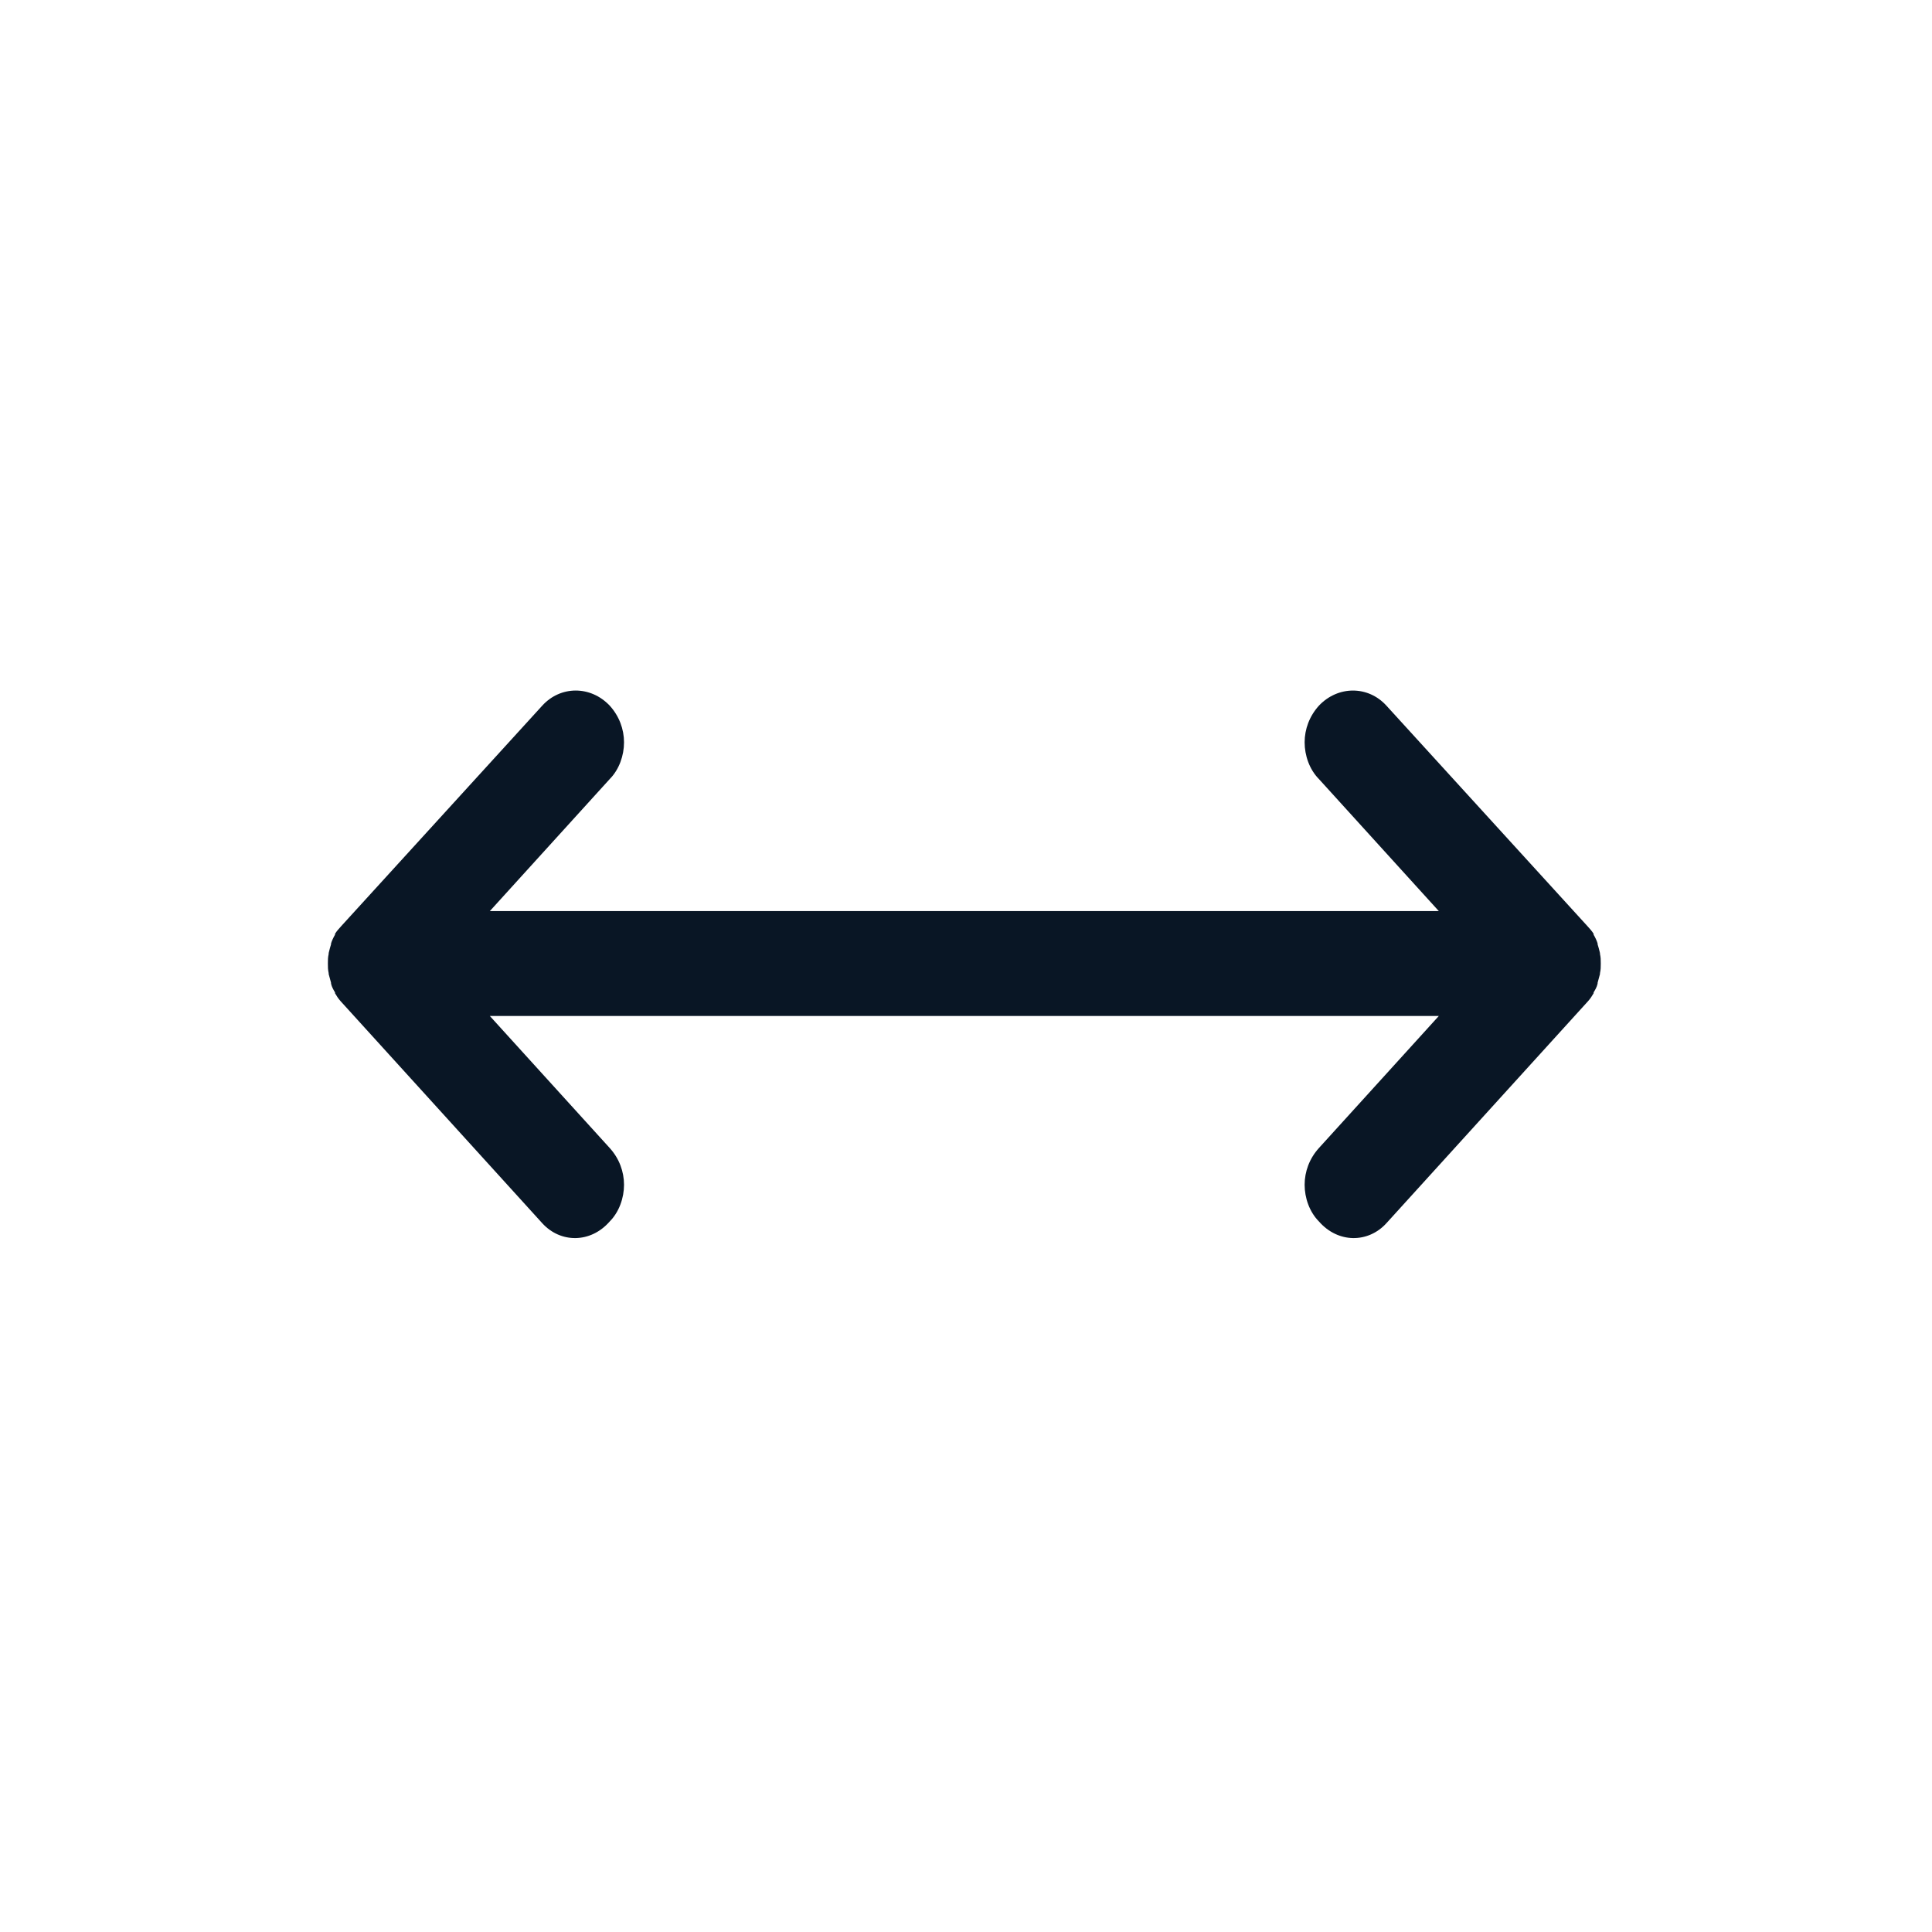 <?xml version="1.0" encoding="UTF-8" standalone="no"?>
<svg
   width="100"
   height="100"
   viewBox="0 0 100 100"
   version="1.1"
   id="svg9"
   sodipodi:docname="uEA5E-distance.svg"
   inkscape:version="1.1.1 (3bf5ae0d25, 2021-09-20)"
   xmlns:inkscape="http://www.inkscape.org/namespaces/inkscape"
   xmlns:sodipodi="http://sodipodi.sourceforge.net/DTD/sodipodi-0.dtd"
   xmlns="http://www.w3.org/2000/svg"
   xmlns:svg="http://www.w3.org/2000/svg"
   xmlns:rdf="http://www.w3.org/1999/02/22-rdf-syntax-ns#"
   xmlns:cc="http://creativecommons.org/ns#"
   xmlns:dc="http://purl.org/dc/elements/1.1/">
  <defs
     id="defs13" />
  <sodipodi:namedview
     id="namedview11"
     pagecolor="#ffffff"
     bordercolor="#cccccc"
     borderopacity="1"
     inkscape:pageshadow="0"
     inkscape:pageopacity="1"
     inkscape:pagecheckerboard="0"
     showgrid="false"
     inkscape:zoom="16.583333"
     inkscape:cx="37.899498"
     inkscape:cy="64.613067"
     inkscape:window-width="2880"
     inkscape:window-height="1541"
     inkscape:window-x="2869"
     inkscape:window-y="-11"
     inkscape:window-maximized="1"
     inkscape:current-layer="Group" />
  <title
     id="title2">02.Icons/Distance</title>
  <g
     id="02.Icons/Distance"
     stroke="none"
     stroke-width="1"
     fill="none"
     fill-rule="evenodd"
     transform="matrix(4.125,0,0,4.125,0.5,-1.32)">
    <g
       id="Group"
       transform="translate(4,9)"
       fill="#091625">
      <path
         id="Path"
         style="stroke-width:4.125"
         d="M 29.85 35.805 C 29.217 35.805 28.589 36.067 28.115 36.588 L 17.699 48.012 C 17.576 48.148 17.453 48.282 17.371 48.418 L 17.371 48.465 C 17.289 48.601 17.205 48.782 17.164 48.918 L 17.164 48.963 C 17.123 49.099 17.082 49.235 17.041 49.416 L 17.041 49.461 C 17 49.642 17 49.78 17 49.961 C 17 50.142 17 50.278 17.041 50.459 L 17.041 50.504 C 17.082 50.64 17.123 50.821 17.164 50.957 L 17.164 51.002 C 17.205 51.183 17.289 51.321 17.371 51.457 L 17.371 51.502 C 17.453 51.638 17.535 51.774 17.658 51.91 L 28.115 63.424 C 29.062 64.466 30.625 64.467 31.613 63.334 C 32.107 62.835 32.355 62.11 32.355 61.43 C 32.355 60.75 32.107 60.069 31.613 59.525 L 25.398 52.68 L 27.721 52.68 L 72.279 52.68 L 74.602 52.68 L 68.387 59.525 C 67.893 60.069 67.645 60.75 67.645 61.43 C 67.645 62.11 67.893 62.835 68.387 63.334 C 69.375 64.467 70.938 64.466 71.885 63.424 L 82.342 51.91 C 82.465 51.774 82.547 51.638 82.629 51.502 L 82.629 51.457 C 82.711 51.321 82.795 51.183 82.836 51.002 L 82.836 50.957 C 82.877 50.821 82.918 50.64 82.959 50.504 L 82.959 50.459 C 83 50.278 83 50.142 83 49.961 C 83 49.78 83 49.642 82.959 49.461 L 82.959 49.416 C 82.918 49.235 82.877 49.099 82.836 48.963 L 82.836 48.918 C 82.795 48.782 82.711 48.601 82.629 48.465 L 82.629 48.418 C 82.547 48.282 82.424 48.148 82.301 48.012 L 71.885 36.588 C 70.938 35.545 69.375 35.545 68.387 36.588 C 67.893 37.132 67.645 37.81 67.645 38.49 C 67.645 39.17 67.893 39.896 68.387 40.395 L 74.602 47.24 L 72.279 47.24 L 27.721 47.24 L 25.398 47.24 L 31.613 40.395 C 32.107 39.896 32.355 39.17 32.355 38.49 C 32.355 37.81 32.107 37.132 31.613 36.588 C 31.119 36.067 30.483 35.805 29.85 35.805 z "
         transform="matrix(0.242,0,0,0.242,-4.121,-8.68)" />
    </g>
  </g>
</svg>
